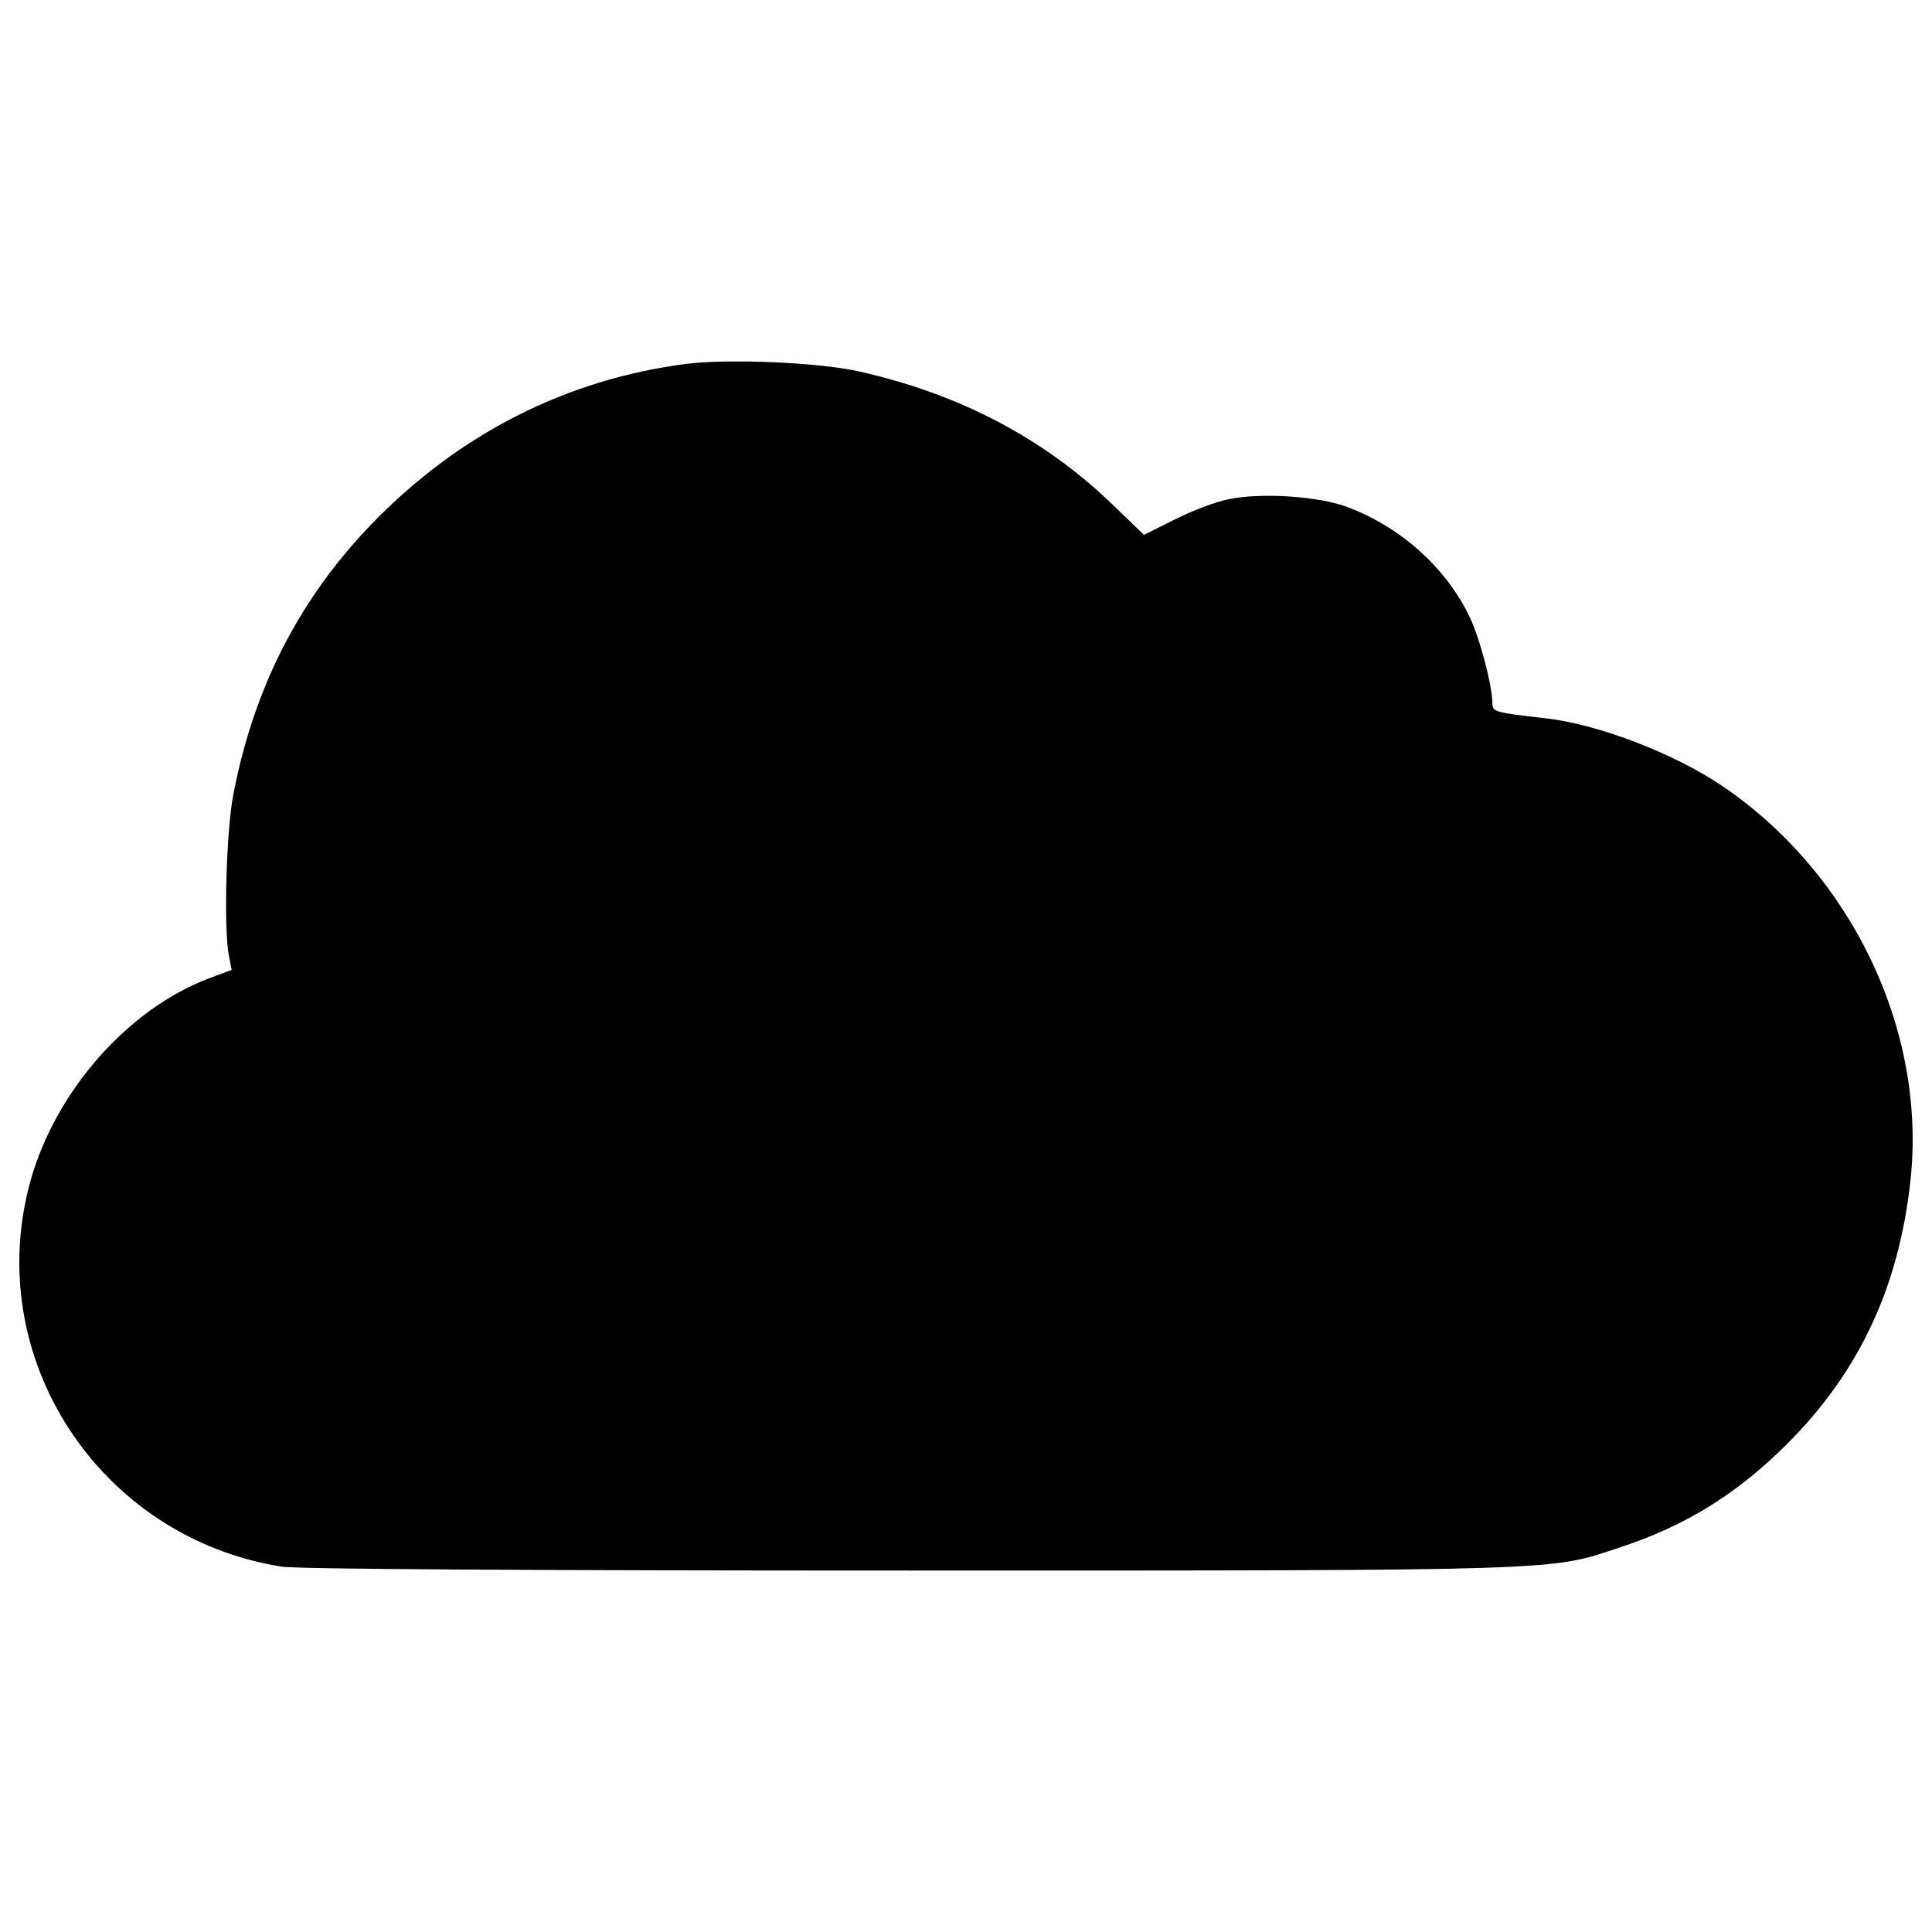 <?xml version="1.0" encoding="utf-8"?>
<!-- Svg Vector Icons : http://www.onlinewebfonts.com/icon -->
<!DOCTYPE svg PUBLIC "-//W3C//DTD SVG 1.1//EN" "http://www.w3.org/Graphics/SVG/1.1/DTD/svg11.dtd">
<svg version="1.1" xmlns="http://www.w3.org/2000/svg" xmlns:xlink="http://www.w3.org/1999/xlink" x="0px" y="0px" viewBox="0 0 1000 1000" enable-background="new 0 0 1000 1000" xml:space="preserve">
<g><g transform="translate(0,511) scale(0.1,-0.1)"><path d="M3551,3226.4c-620.6-80.1-1175-362.3-1623.4-824.7c-378.3-390.4-614.5-852.8-720.6-1407.2c-36-188.2-50-694.6-22-832.7l14-72.1l-118.1-44C662.4-112.6,288.1-537,158-1001.4C-96.2-1916.2,512.3-2849,1459.1-2999.2c84.1-12,1215.1-20,3242.9-20c3413,0,3318.9-2,3683.3,120.1c322.3,106.1,574.5,258.2,818.7,490.4c402.3,382.3,622.5,834.7,684.6,1409.2c84.1,774.7-304.3,1587.4-974.9,2041.8c-252.2,170.2-650.6,322.3-918.8,350.3c-258.2,30-270.2,32-270.2,78.1c-2,94.1-62.1,326.3-116.1,442.4c-120.1,254.2-356.3,468.4-634.6,572.5c-148.1,56-448.4,76.1-616.5,40c-64.1-12-188.2-60-276.2-104.1l-160.1-80.1L5753,2503.7c-354.3,340.3-788.7,566.5-1301.1,682.6C4243.6,3234.4,3771.2,3254.4,3551,3226.4z"/></g></g>
</svg>